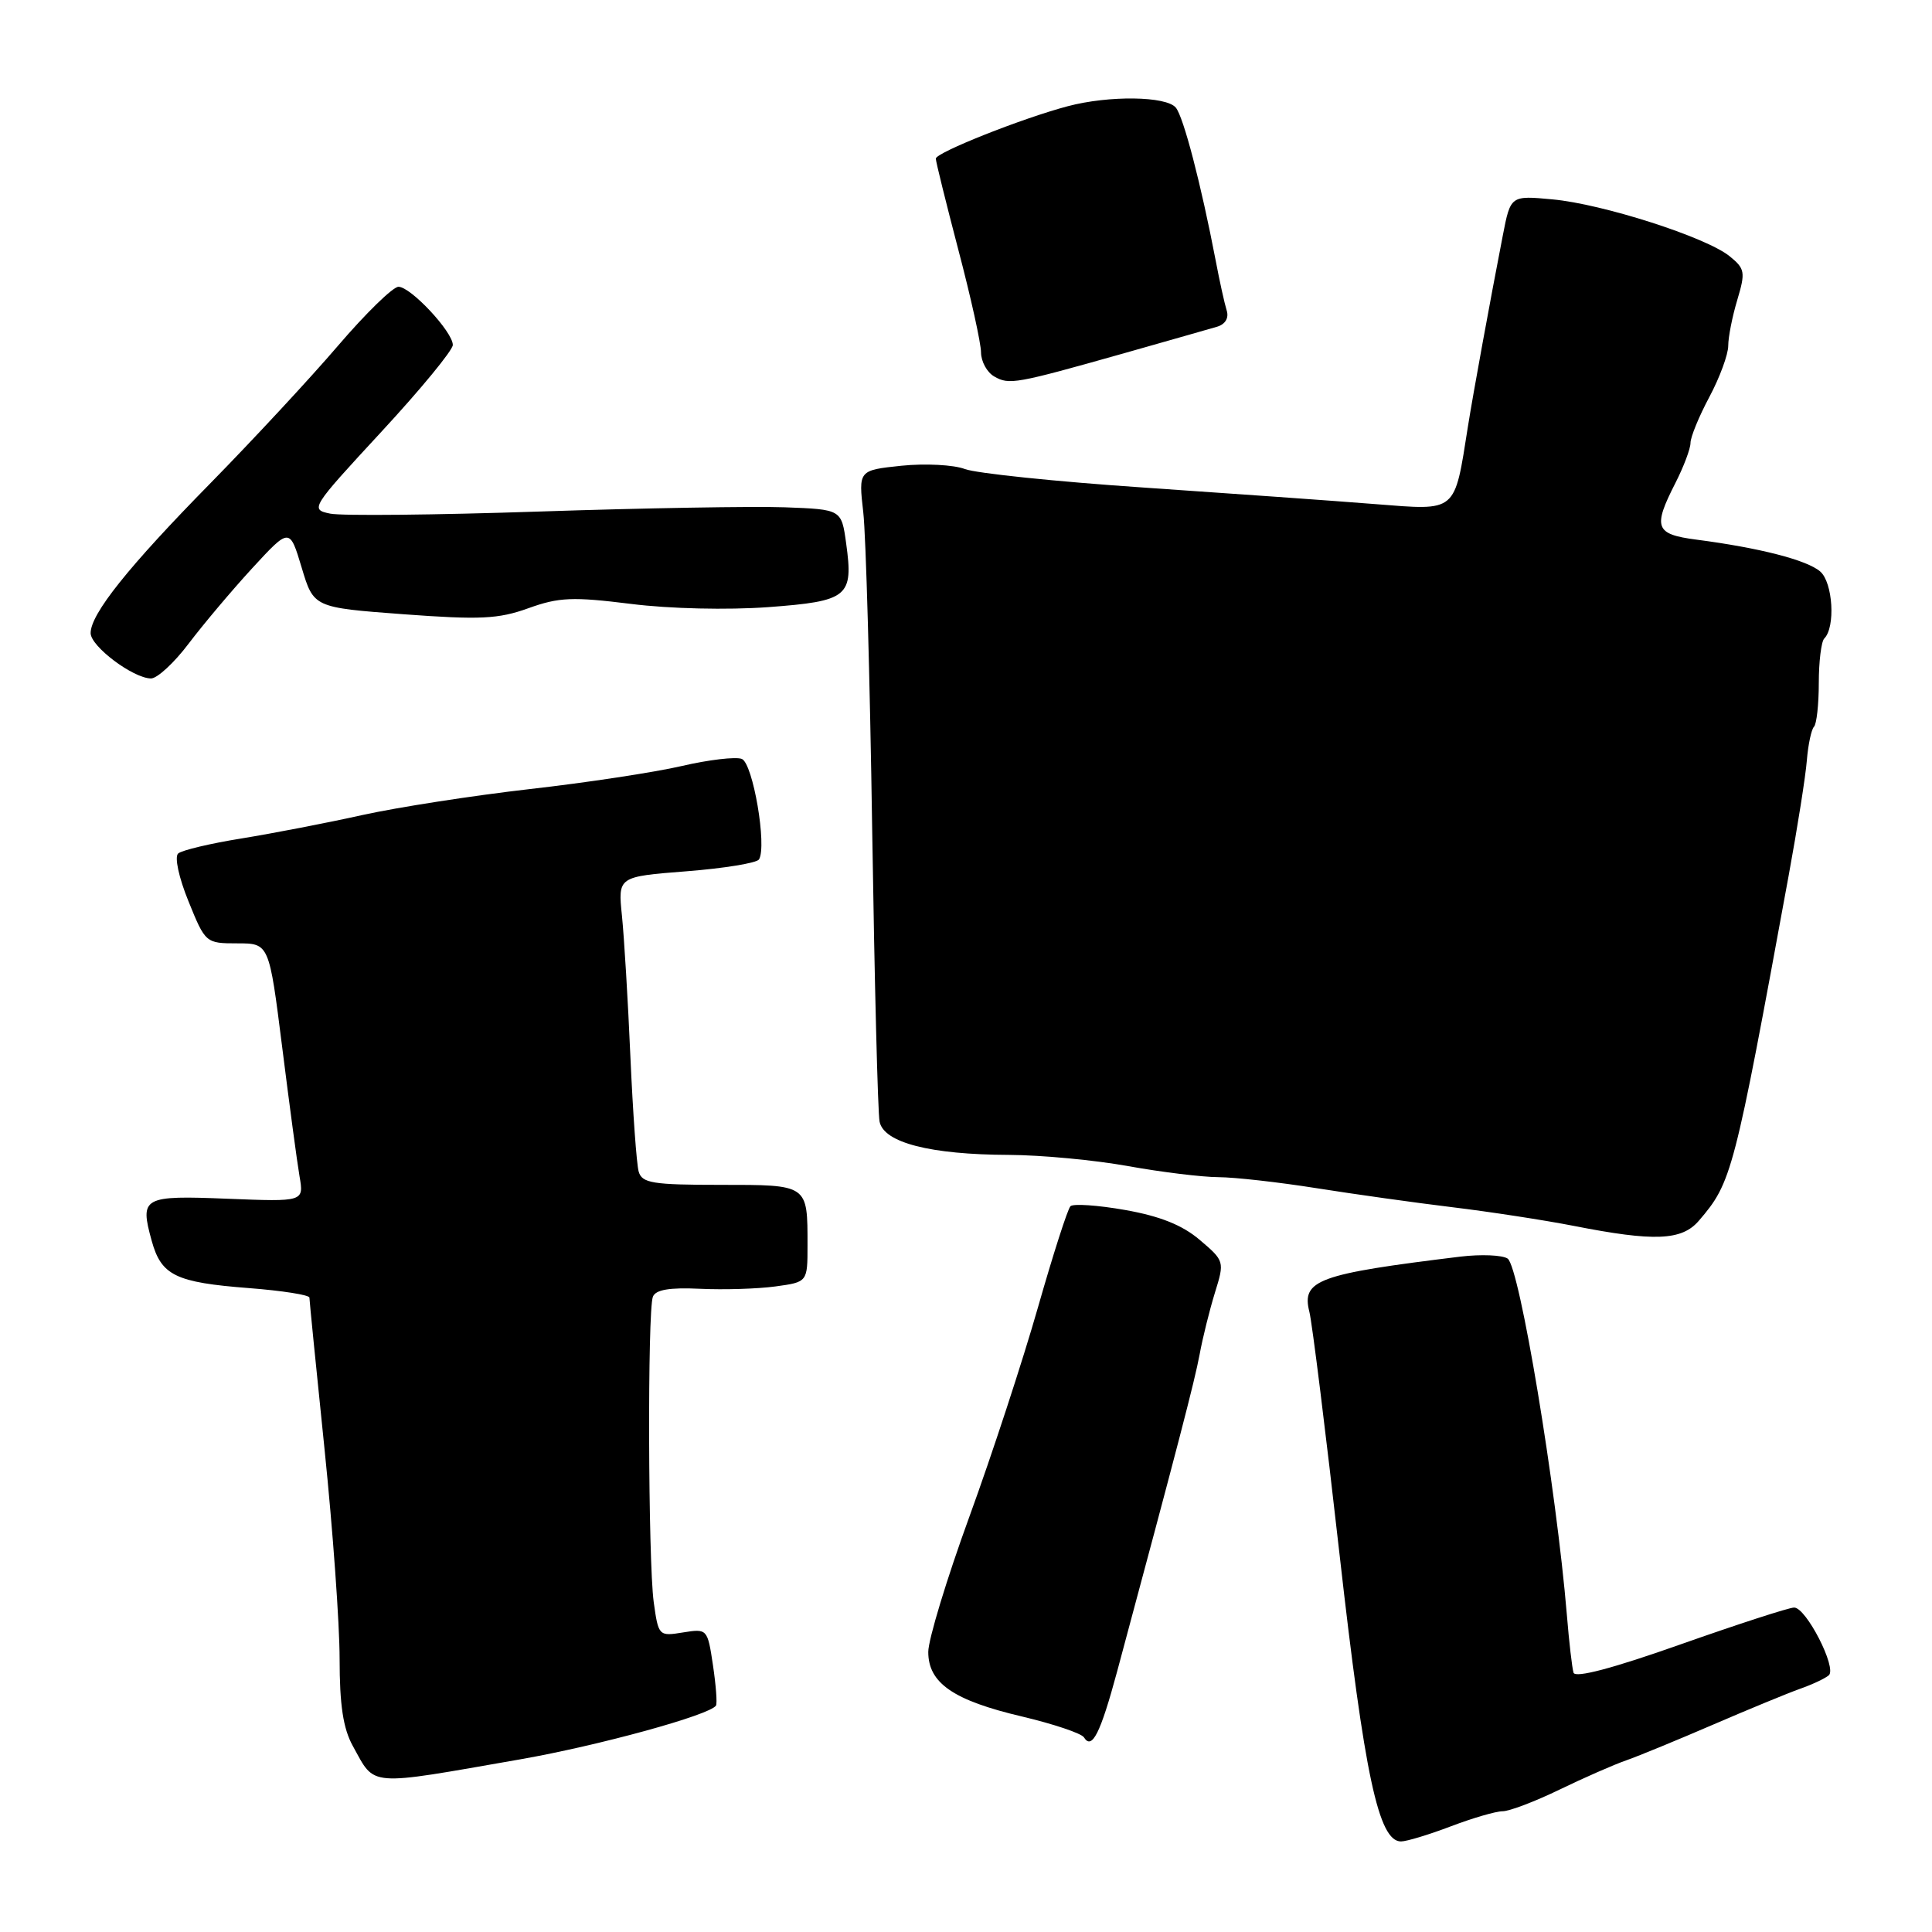 <?xml version="1.0" encoding="UTF-8" standalone="no"?>
<!DOCTYPE svg PUBLIC "-//W3C//DTD SVG 1.1//EN" "http://www.w3.org/Graphics/SVG/1.1/DTD/svg11.dtd" >
<svg xmlns="http://www.w3.org/2000/svg" xmlns:xlink="http://www.w3.org/1999/xlink" version="1.1" viewBox="0 0 256 256">
 <g >
 <path fill="currentColor"
d=" M 192.24 242.00 C 195.13 240.90 198.22 240.00 199.11 240.00 C 199.99 240.00 203.37 238.72 206.61 237.15 C 209.85 235.58 213.85 233.82 215.50 233.25 C 217.15 232.67 222.32 230.54 227.00 228.52 C 231.68 226.50 236.85 224.37 238.50 223.78 C 240.15 223.20 241.87 222.39 242.33 221.98 C 243.42 221.00 239.32 213.00 237.73 213.01 C 237.05 213.01 230.28 215.21 222.68 217.89 C 213.72 221.06 208.73 222.38 208.50 221.64 C 208.31 221.01 207.91 217.57 207.62 214.00 C 206.21 197.07 201.35 167.86 199.77 166.77 C 199.07 166.30 196.25 166.18 193.50 166.51 C 174.63 168.81 172.43 169.61 173.50 173.83 C 173.87 175.30 175.67 189.78 177.50 206.00 C 180.81 235.28 182.67 244.00 185.64 244.00 C 186.38 244.00 189.35 243.10 192.24 242.00 Z  M 69.00 233.11 C 79.40 231.28 94.04 227.26 94.87 226.00 C 95.05 225.72 94.87 223.31 94.47 220.64 C 93.75 215.83 93.71 215.79 90.49 216.31 C 87.30 216.83 87.24 216.77 86.62 212.28 C 85.88 206.82 85.78 173.73 86.51 171.83 C 86.87 170.89 88.70 170.58 92.76 170.77 C 95.92 170.92 100.41 170.78 102.75 170.46 C 107.00 169.88 107.00 169.88 107.00 165.02 C 107.00 156.91 107.13 157.00 95.46 157.00 C 86.49 157.00 85.07 156.77 84.63 155.25 C 84.35 154.29 83.86 147.43 83.53 140.00 C 83.21 132.57 82.70 124.17 82.41 121.33 C 81.88 116.16 81.88 116.16 90.96 115.45 C 95.96 115.06 100.28 114.35 100.57 113.88 C 101.65 112.13 99.77 101.13 98.29 100.56 C 97.49 100.25 93.91 100.67 90.34 101.50 C 86.77 102.33 77.69 103.71 70.17 104.56 C 62.65 105.42 52.67 106.97 48.00 108.00 C 43.33 109.04 36.12 110.43 32.00 111.10 C 27.88 111.76 24.10 112.66 23.61 113.09 C 23.10 113.54 23.69 116.28 24.98 119.44 C 27.21 124.95 27.27 125.00 31.45 125.00 C 35.66 125.00 35.66 125.00 37.39 138.75 C 38.34 146.31 39.37 154.02 39.69 155.87 C 40.27 159.24 40.27 159.24 30.16 158.84 C 18.92 158.39 18.50 158.62 20.10 164.41 C 21.37 169.01 23.26 169.93 32.99 170.68 C 37.40 171.02 41.00 171.59 41.00 171.94 C 41.00 172.30 41.90 181.32 43.00 192.00 C 44.10 202.68 45.00 215.19 45.00 219.80 C 45.00 225.92 45.47 229.04 46.75 231.35 C 49.78 236.81 48.44 236.70 69.00 233.11 Z  M 148.02 221.50 C 156.09 191.50 158.29 183.03 158.95 179.50 C 159.35 177.30 160.27 173.61 160.98 171.30 C 162.27 167.15 162.25 167.08 158.98 164.30 C 156.67 162.33 153.72 161.15 149.09 160.33 C 145.47 159.69 142.20 159.47 141.84 159.83 C 141.47 160.20 139.53 166.24 137.53 173.25 C 135.53 180.26 131.45 192.73 128.45 200.96 C 125.45 209.19 123.00 217.26 123.00 218.89 C 123.00 223.02 126.33 225.31 135.44 227.45 C 139.61 228.44 143.30 229.68 143.63 230.21 C 144.69 231.92 145.81 229.68 148.02 221.50 Z  M 225.11 161.75 C 229.48 156.66 229.75 155.60 237.01 116.00 C 238.17 109.67 239.26 102.80 239.42 100.72 C 239.59 98.64 240.02 96.65 240.36 96.30 C 240.71 95.95 241.00 93.34 241.00 90.50 C 241.00 87.66 241.33 85.01 241.72 84.61 C 243.23 83.11 242.87 77.19 241.19 75.73 C 239.45 74.21 233.13 72.59 224.75 71.50 C 219.31 70.79 218.99 69.90 222.00 64.00 C 223.10 61.84 224.00 59.45 224.00 58.69 C 224.00 57.92 225.12 55.18 226.50 52.60 C 227.88 50.01 229.00 46.96 229.00 45.81 C 229.00 44.67 229.54 41.93 230.20 39.74 C 231.30 36.06 231.22 35.60 229.18 33.95 C 226.08 31.43 212.37 27.03 205.72 26.42 C 200.16 25.90 200.16 25.90 199.13 31.20 C 197.46 39.79 195.19 52.20 194.51 56.50 C 192.69 68.03 193.13 67.65 182.27 66.80 C 176.90 66.37 163.05 65.39 151.50 64.60 C 139.95 63.82 129.31 62.71 127.85 62.15 C 126.39 61.59 122.62 61.39 119.47 61.71 C 113.75 62.31 113.75 62.31 114.39 67.90 C 114.74 70.98 115.27 89.92 115.57 110.00 C 115.88 130.07 116.31 147.46 116.55 148.63 C 117.11 151.41 123.25 152.99 133.69 153.03 C 137.99 153.05 145.10 153.72 149.50 154.52 C 153.90 155.31 159.27 155.97 161.44 155.98 C 163.61 155.99 169.46 156.65 174.44 157.44 C 179.42 158.23 187.55 159.37 192.50 159.97 C 197.45 160.57 204.65 161.68 208.50 162.43 C 219.21 164.54 222.85 164.39 225.11 161.75 Z  M 25.00 85.28 C 26.93 82.73 30.72 78.23 33.44 75.27 C 38.38 69.91 38.38 69.91 39.97 75.20 C 41.56 80.50 41.56 80.50 53.45 81.39 C 63.61 82.14 66.03 82.03 70.02 80.59 C 74.07 79.13 75.89 79.06 83.60 80.02 C 88.76 80.67 96.40 80.84 101.78 80.45 C 112.40 79.66 113.10 79.08 112.12 72.00 C 111.50 67.50 111.50 67.50 104.00 67.22 C 99.88 67.07 85.25 67.32 71.50 67.78 C 57.75 68.24 45.27 68.37 43.76 68.06 C 41.07 67.51 41.19 67.32 50.51 57.24 C 55.73 51.60 60.00 46.41 60.00 45.71 C 60.00 43.97 54.42 38.00 52.80 38.00 C 52.07 38.00 48.46 41.52 44.78 45.82 C 41.10 50.12 33.52 58.28 27.95 63.96 C 17.00 75.10 11.99 81.37 12.01 83.90 C 12.03 85.66 17.62 89.86 20.00 89.90 C 20.82 89.91 23.07 87.84 25.00 85.28 Z  M 149.00 46.79 C 154.78 45.15 160.30 43.58 161.28 43.29 C 162.37 42.96 162.86 42.12 162.54 41.13 C 162.26 40.23 161.60 37.25 161.08 34.50 C 159.14 24.39 156.82 15.48 155.80 14.26 C 154.53 12.73 146.95 12.63 141.50 14.07 C 135.45 15.67 124.00 20.22 124.00 21.02 C 124.00 21.41 125.35 26.85 126.99 33.12 C 128.64 39.38 129.99 45.49 129.99 46.70 C 130.00 47.91 130.79 49.35 131.75 49.89 C 133.73 51.02 134.52 50.88 149.00 46.79 Z "/>
</g>
</svg>